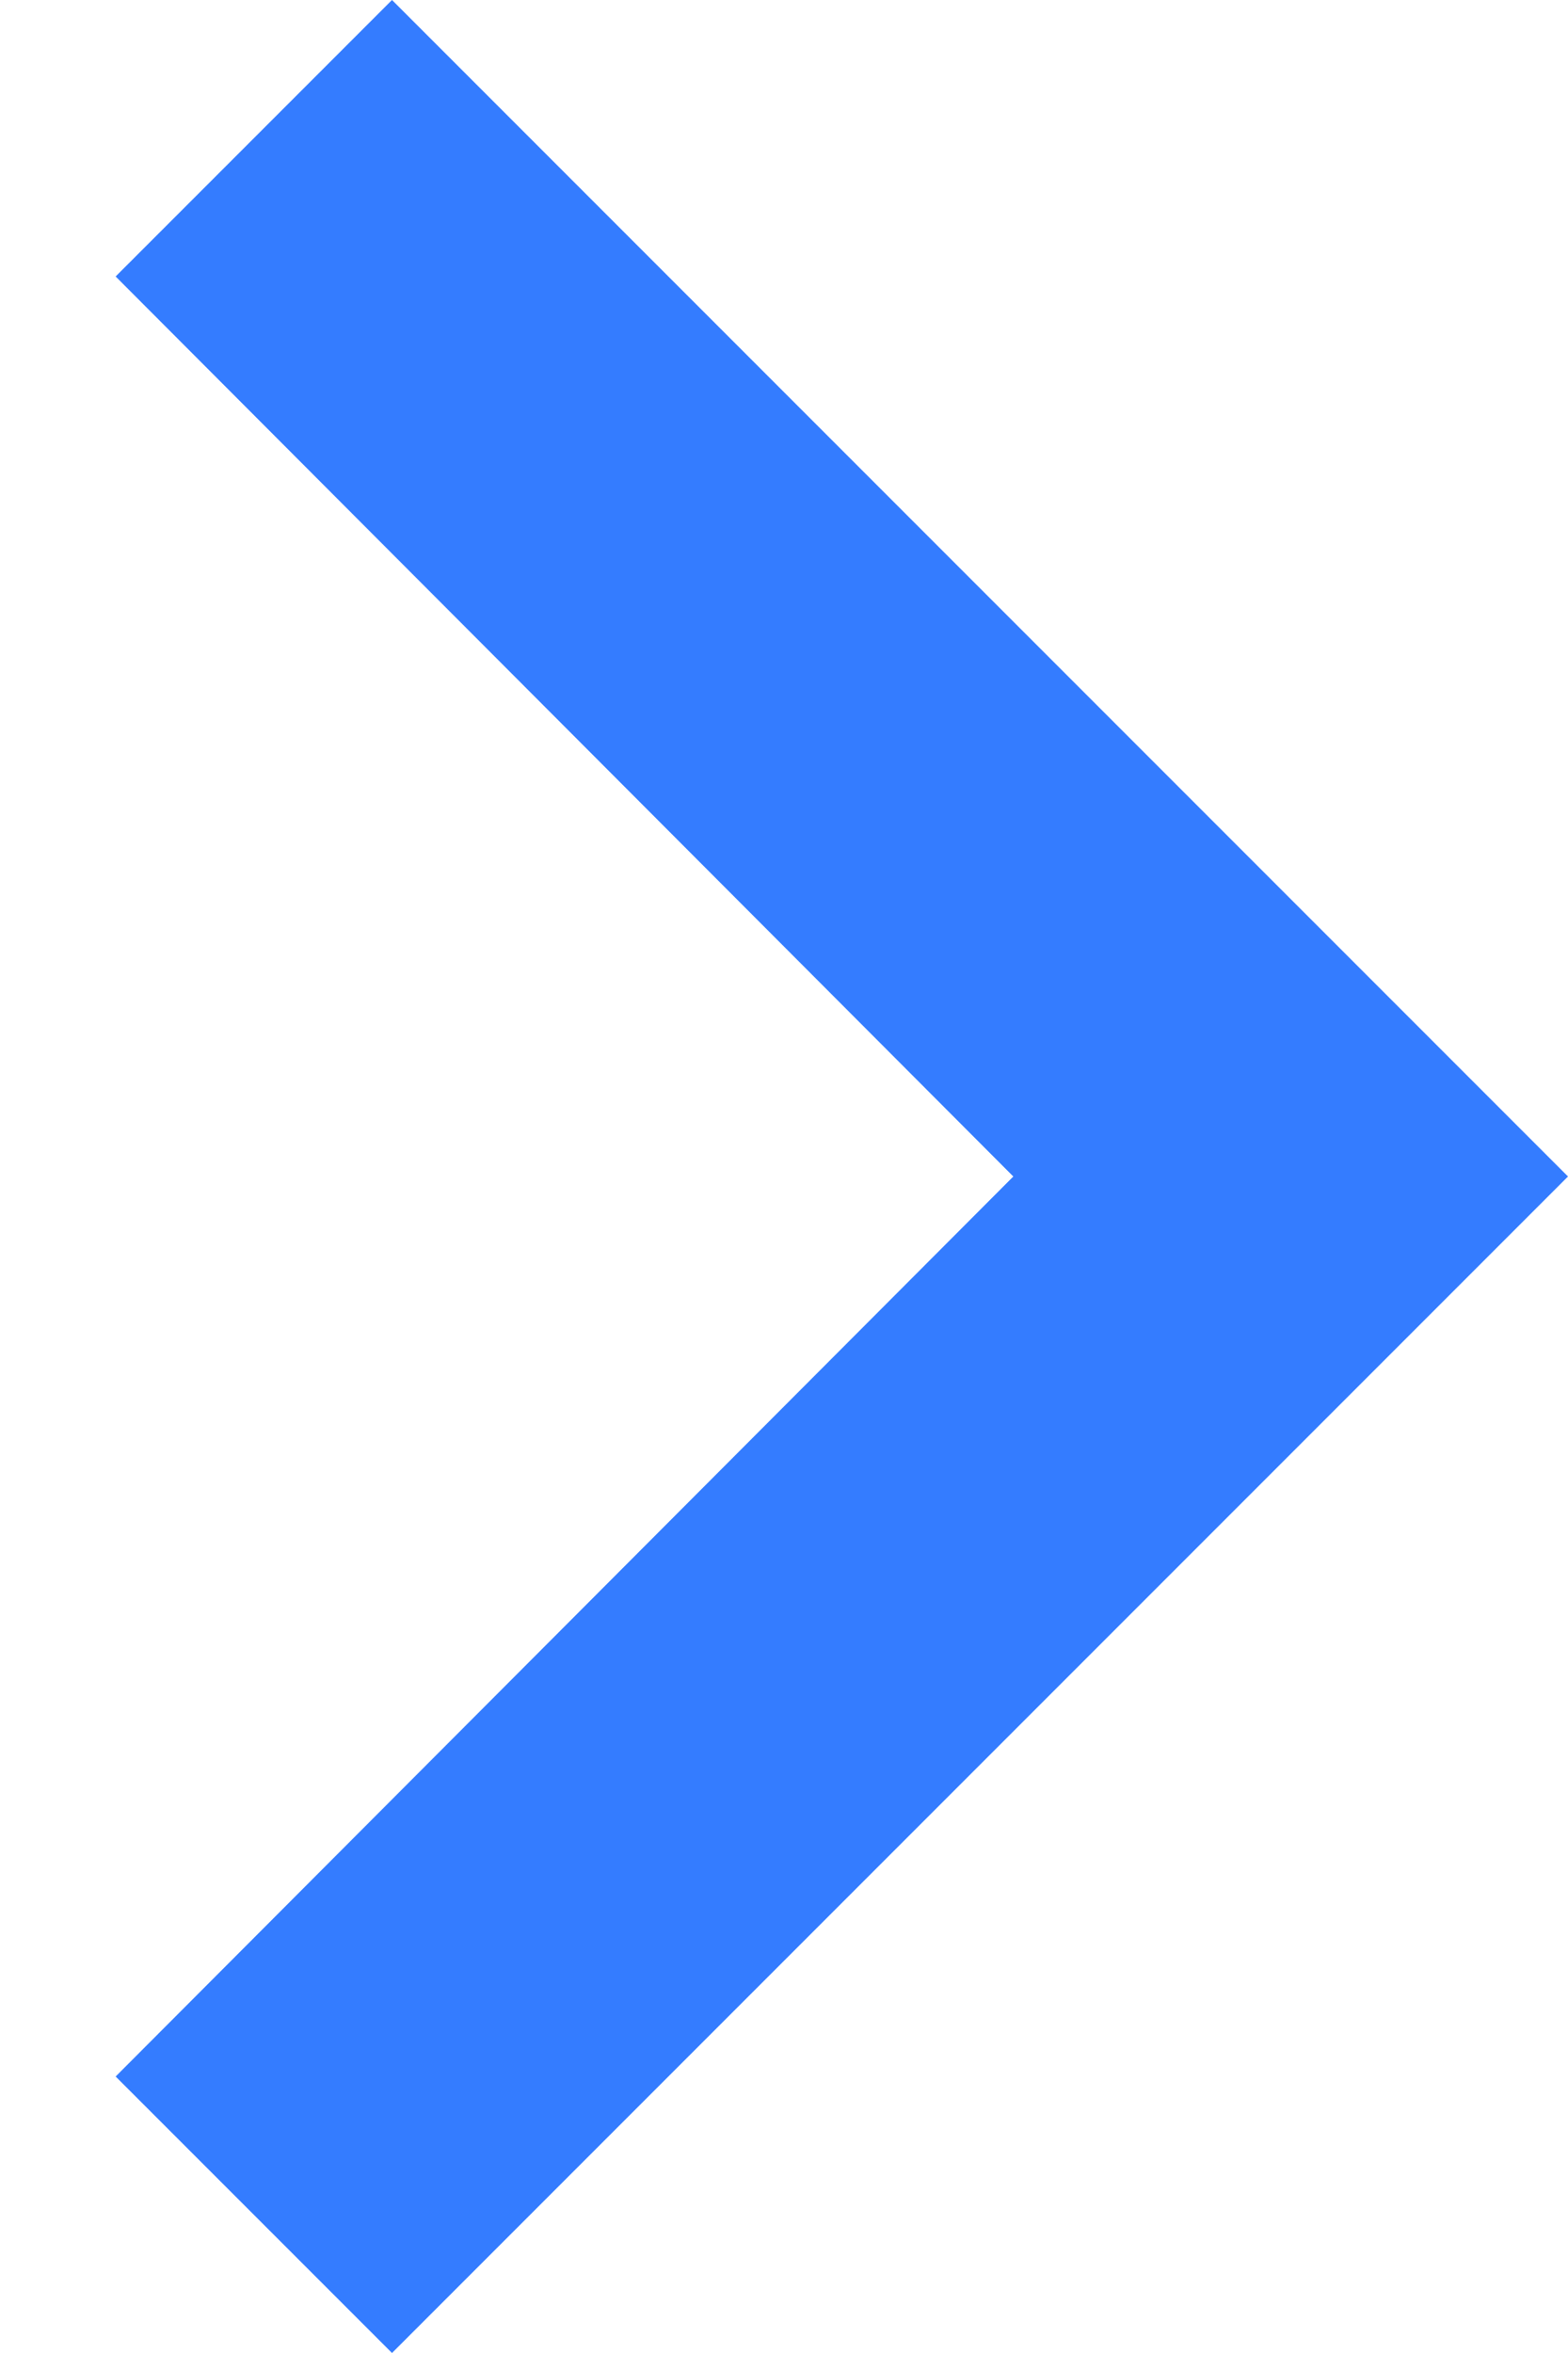 <svg width="8" height="12" viewBox="0 0 8 12" fill="none" xmlns="http://www.w3.org/2000/svg">
<path fill-rule="evenodd" clip-rule="evenodd" d="M0.59 10.59L2 12L8 6L2 0L0.59 1.41L5.17 6L0.59 10.59Z" fill="#347CFF"/>
</svg>

